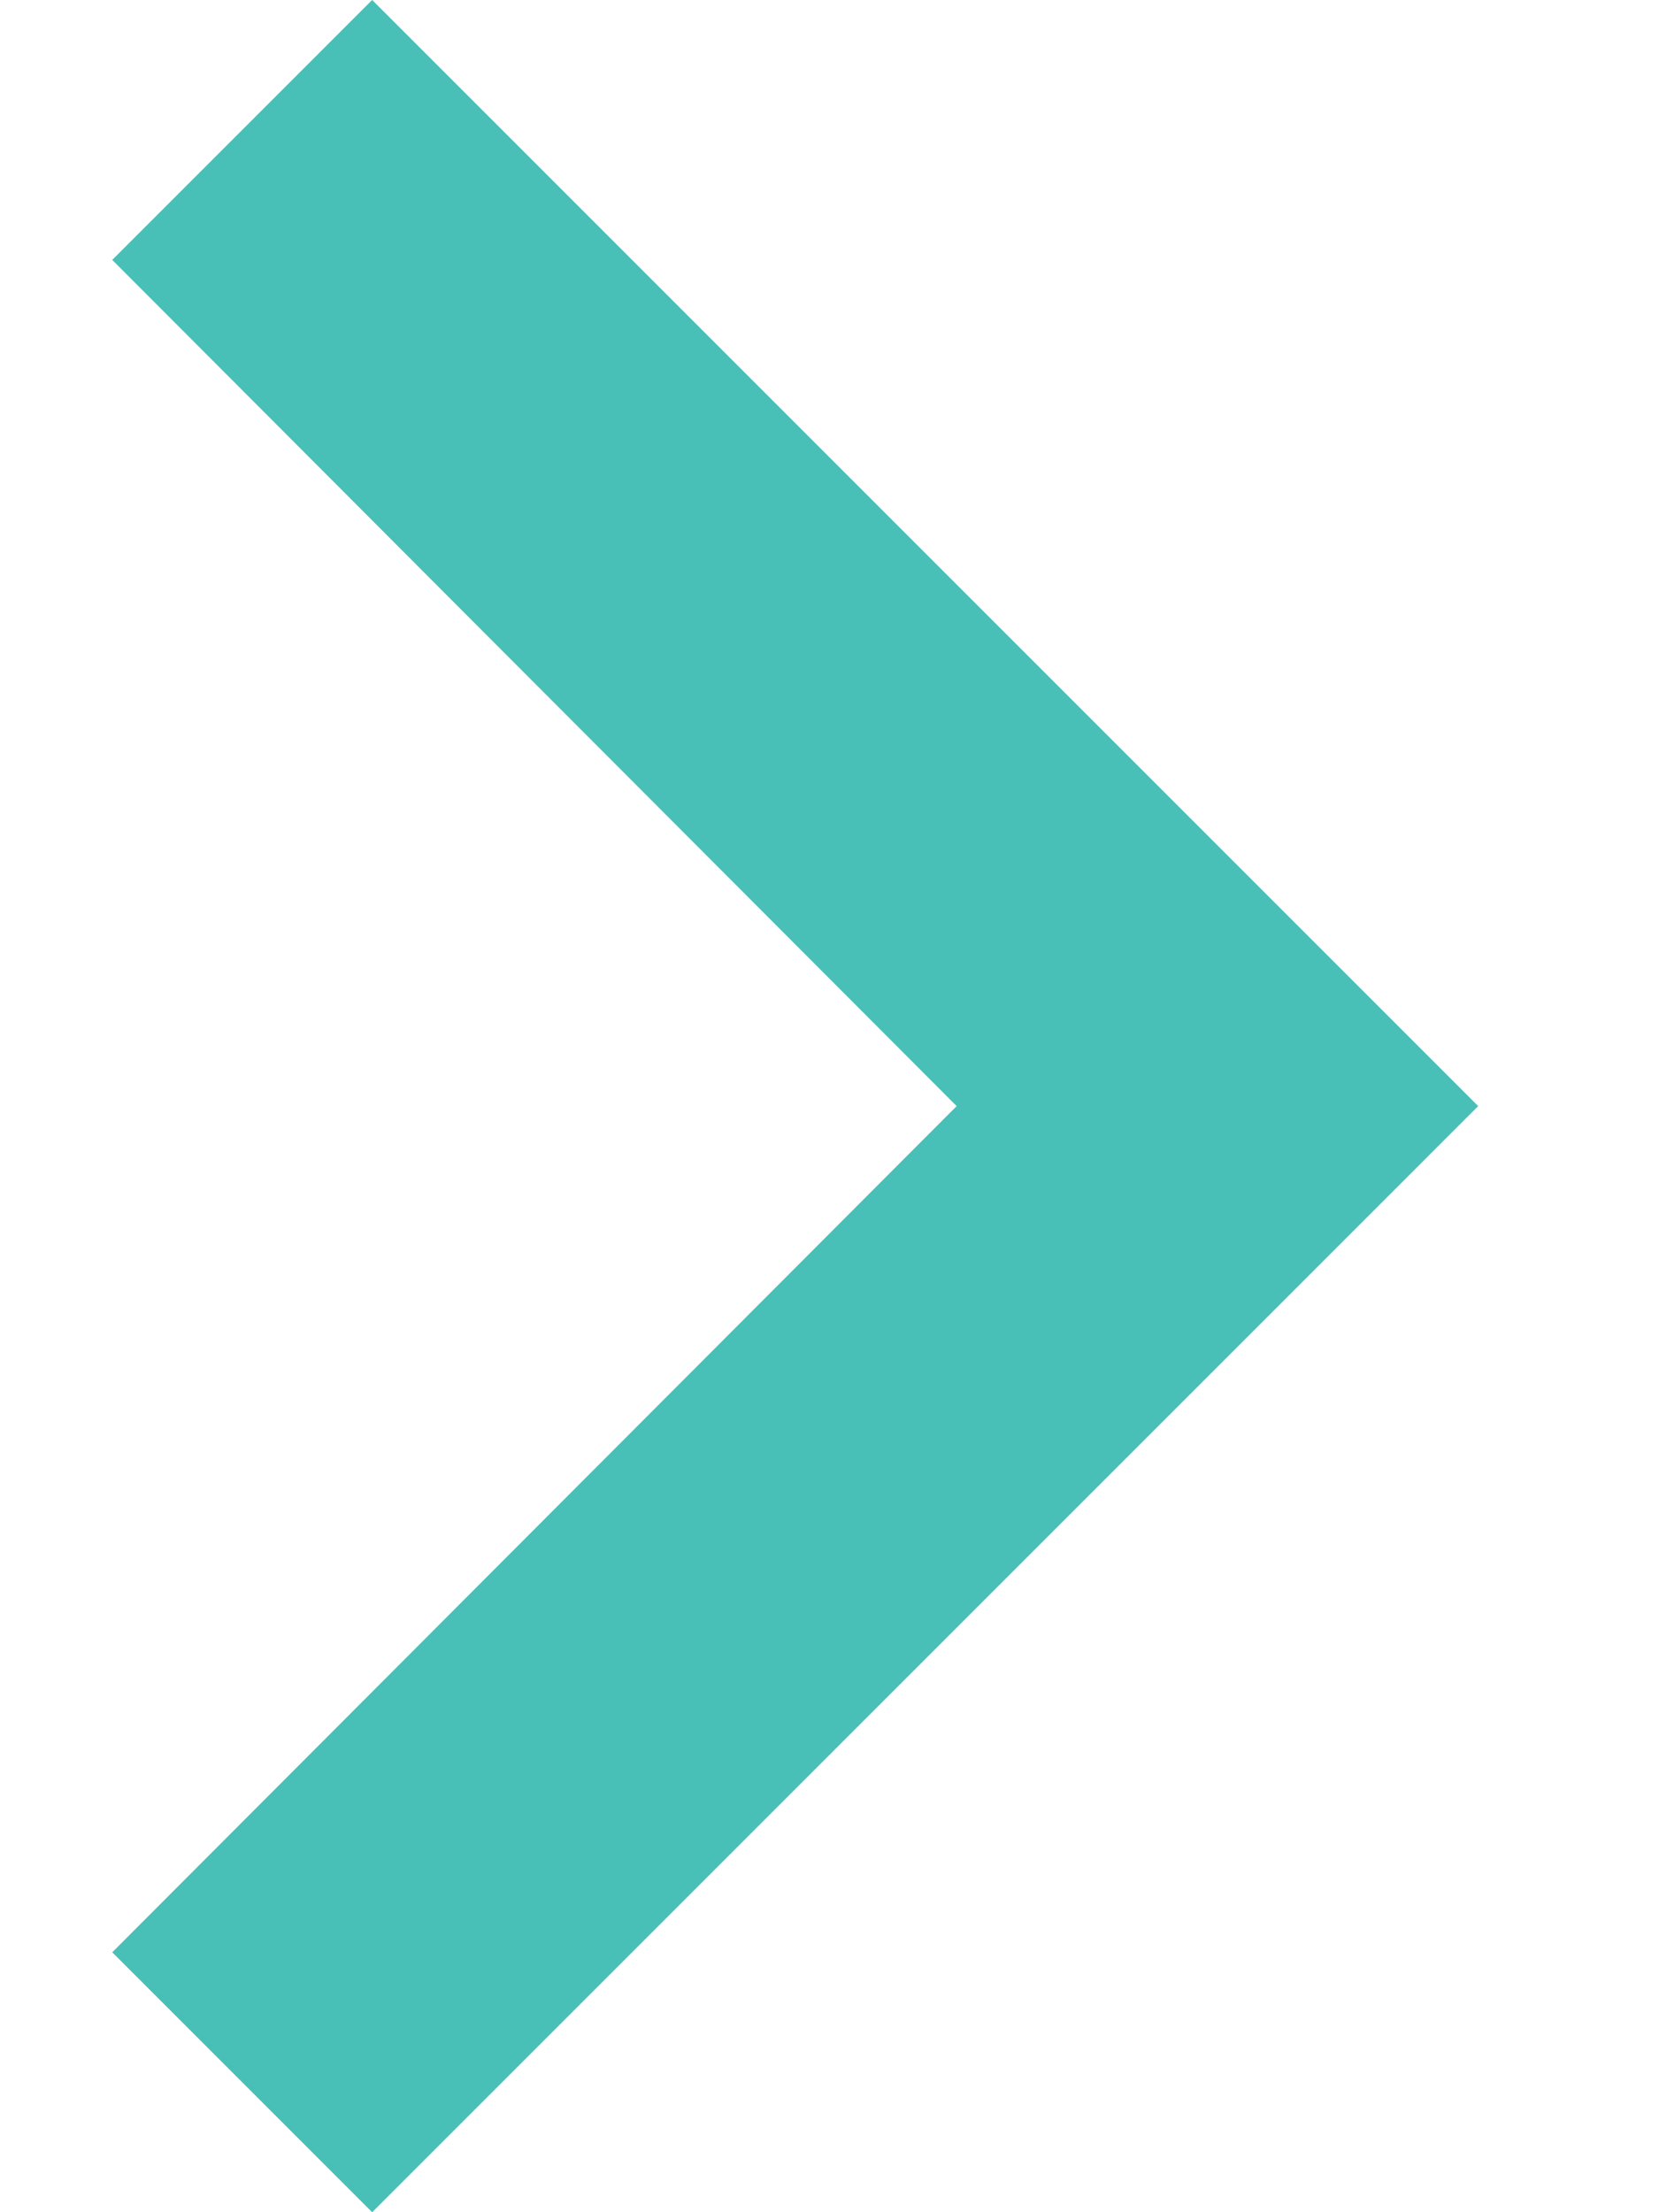 <svg width="9" height="12" viewBox="0 0 9 12" fill="none" xmlns="http://www.w3.org/2000/svg">
<path d="M5.296 6.106L5.401 6L5.296 5.894L0.821 1.41L2.019 0.212L7.807 6L2.019 11.788L0.821 10.59L5.296 6.106Z" fill="#48C0B7" stroke="#48C0B7" stroke-width="0.3"/>
</svg>
